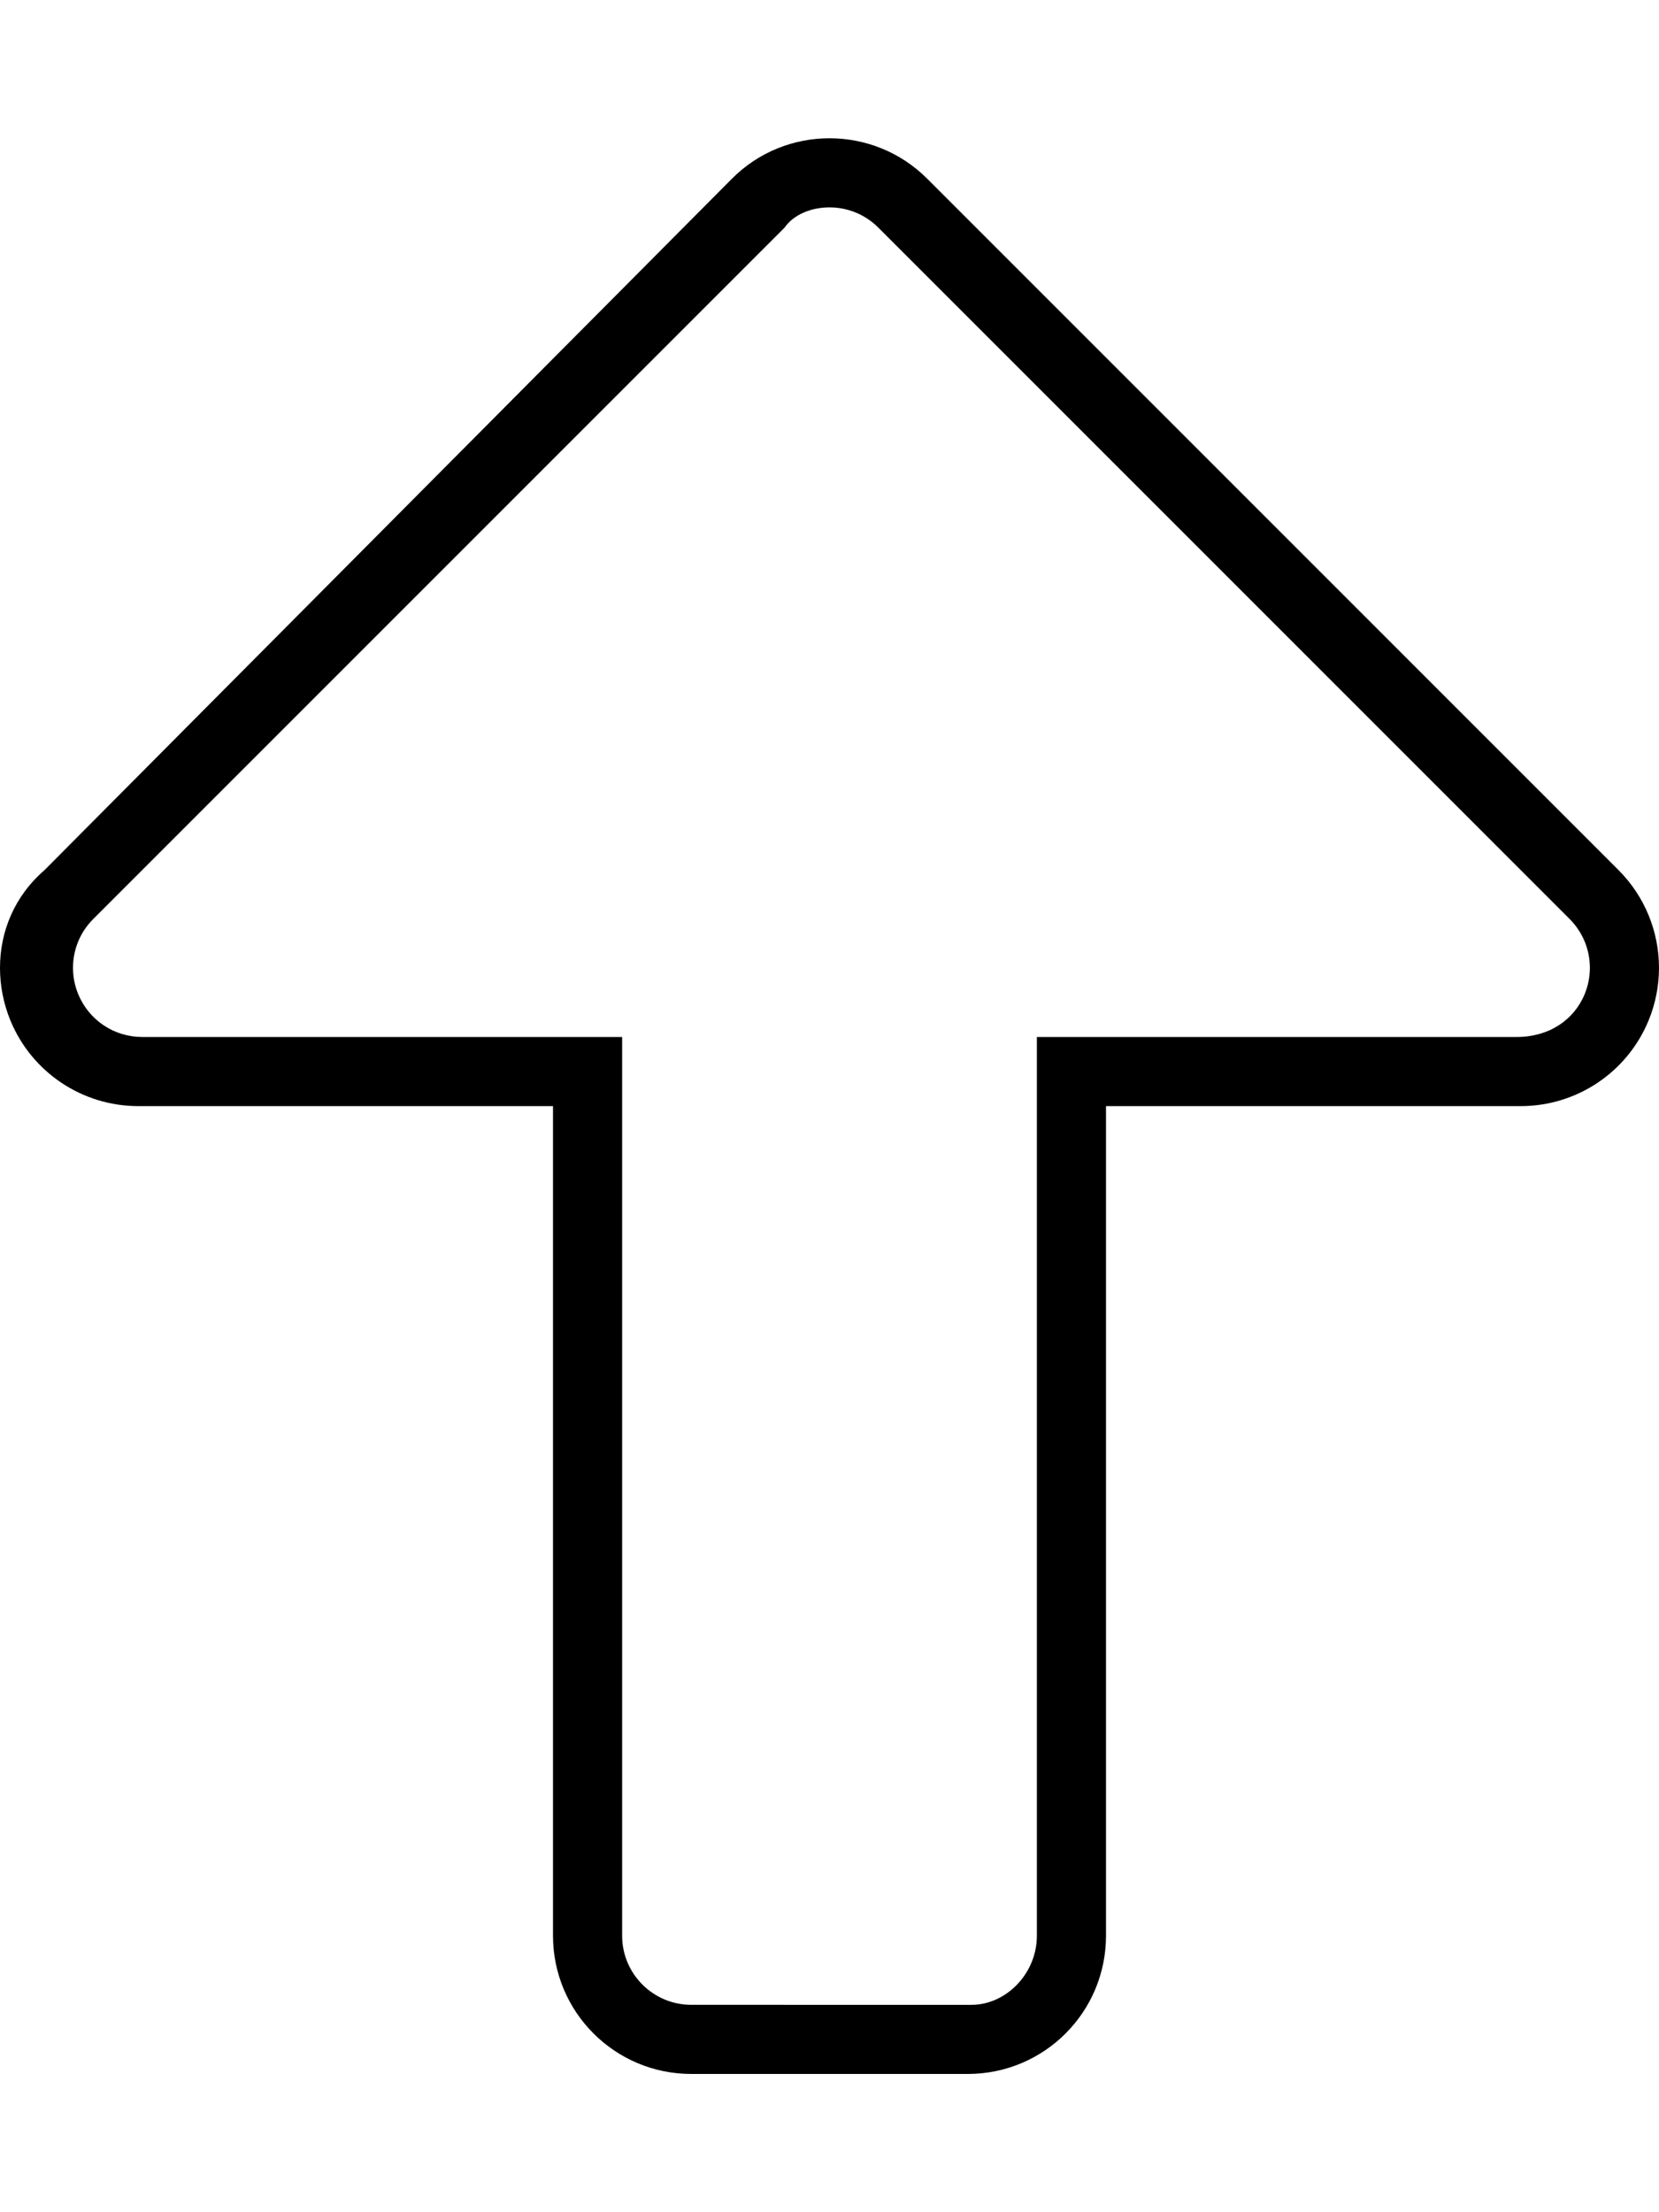 <svg fill="currentColor" xmlns="http://www.w3.org/2000/svg" viewBox="0 0 384 512"><!--! Font Awesome Pro 6.3.0 by @fontawesome - https://fontawesome.com License - https://fontawesome.com/license (Commercial License) Copyright 2023 Fonticons, Inc. --><path d="M256 448V256h96c12.94 0 24.61-7.797 29.56-19.75c1.641-3.963 2.438-8.123 2.438-12.25c0-8.326-3.25-16.51-9.375-22.63l-160-160C208.4 35.13 200.2 32 192 32S175.6 35.13 169.4 41.38l-159.1 160C3.252 207.5 0 215.7 0 224c0 4.123 .797 8.281 2.437 12.25C7.391 248.2 19.06 256 32 256H128v192c0 17.67 14.33 32 32 32h64C241.7 480 256 465.7 256 448zM160 464c-8.822 0-16-7.178-16-16V240h-111.1c-6.492 0-12.29-3.877-14.78-9.867c-.81-1.959-1.223-4.021-1.223-6.129c0-4.273 1.666-8.291 4.689-11.31l160-160C183.7 49.67 187.7 48 192 48c4.271 0 8.289 1.666 11.31 4.689l160 160C366.3 215.7 368 219.7 368 224c0 2.107-.41 4.17-1.219 6.121C364.3 236.1 358.5 240 351.1 240h-111.1V448c0 8.822-7.178 16-15.1 16H160z"/></svg>